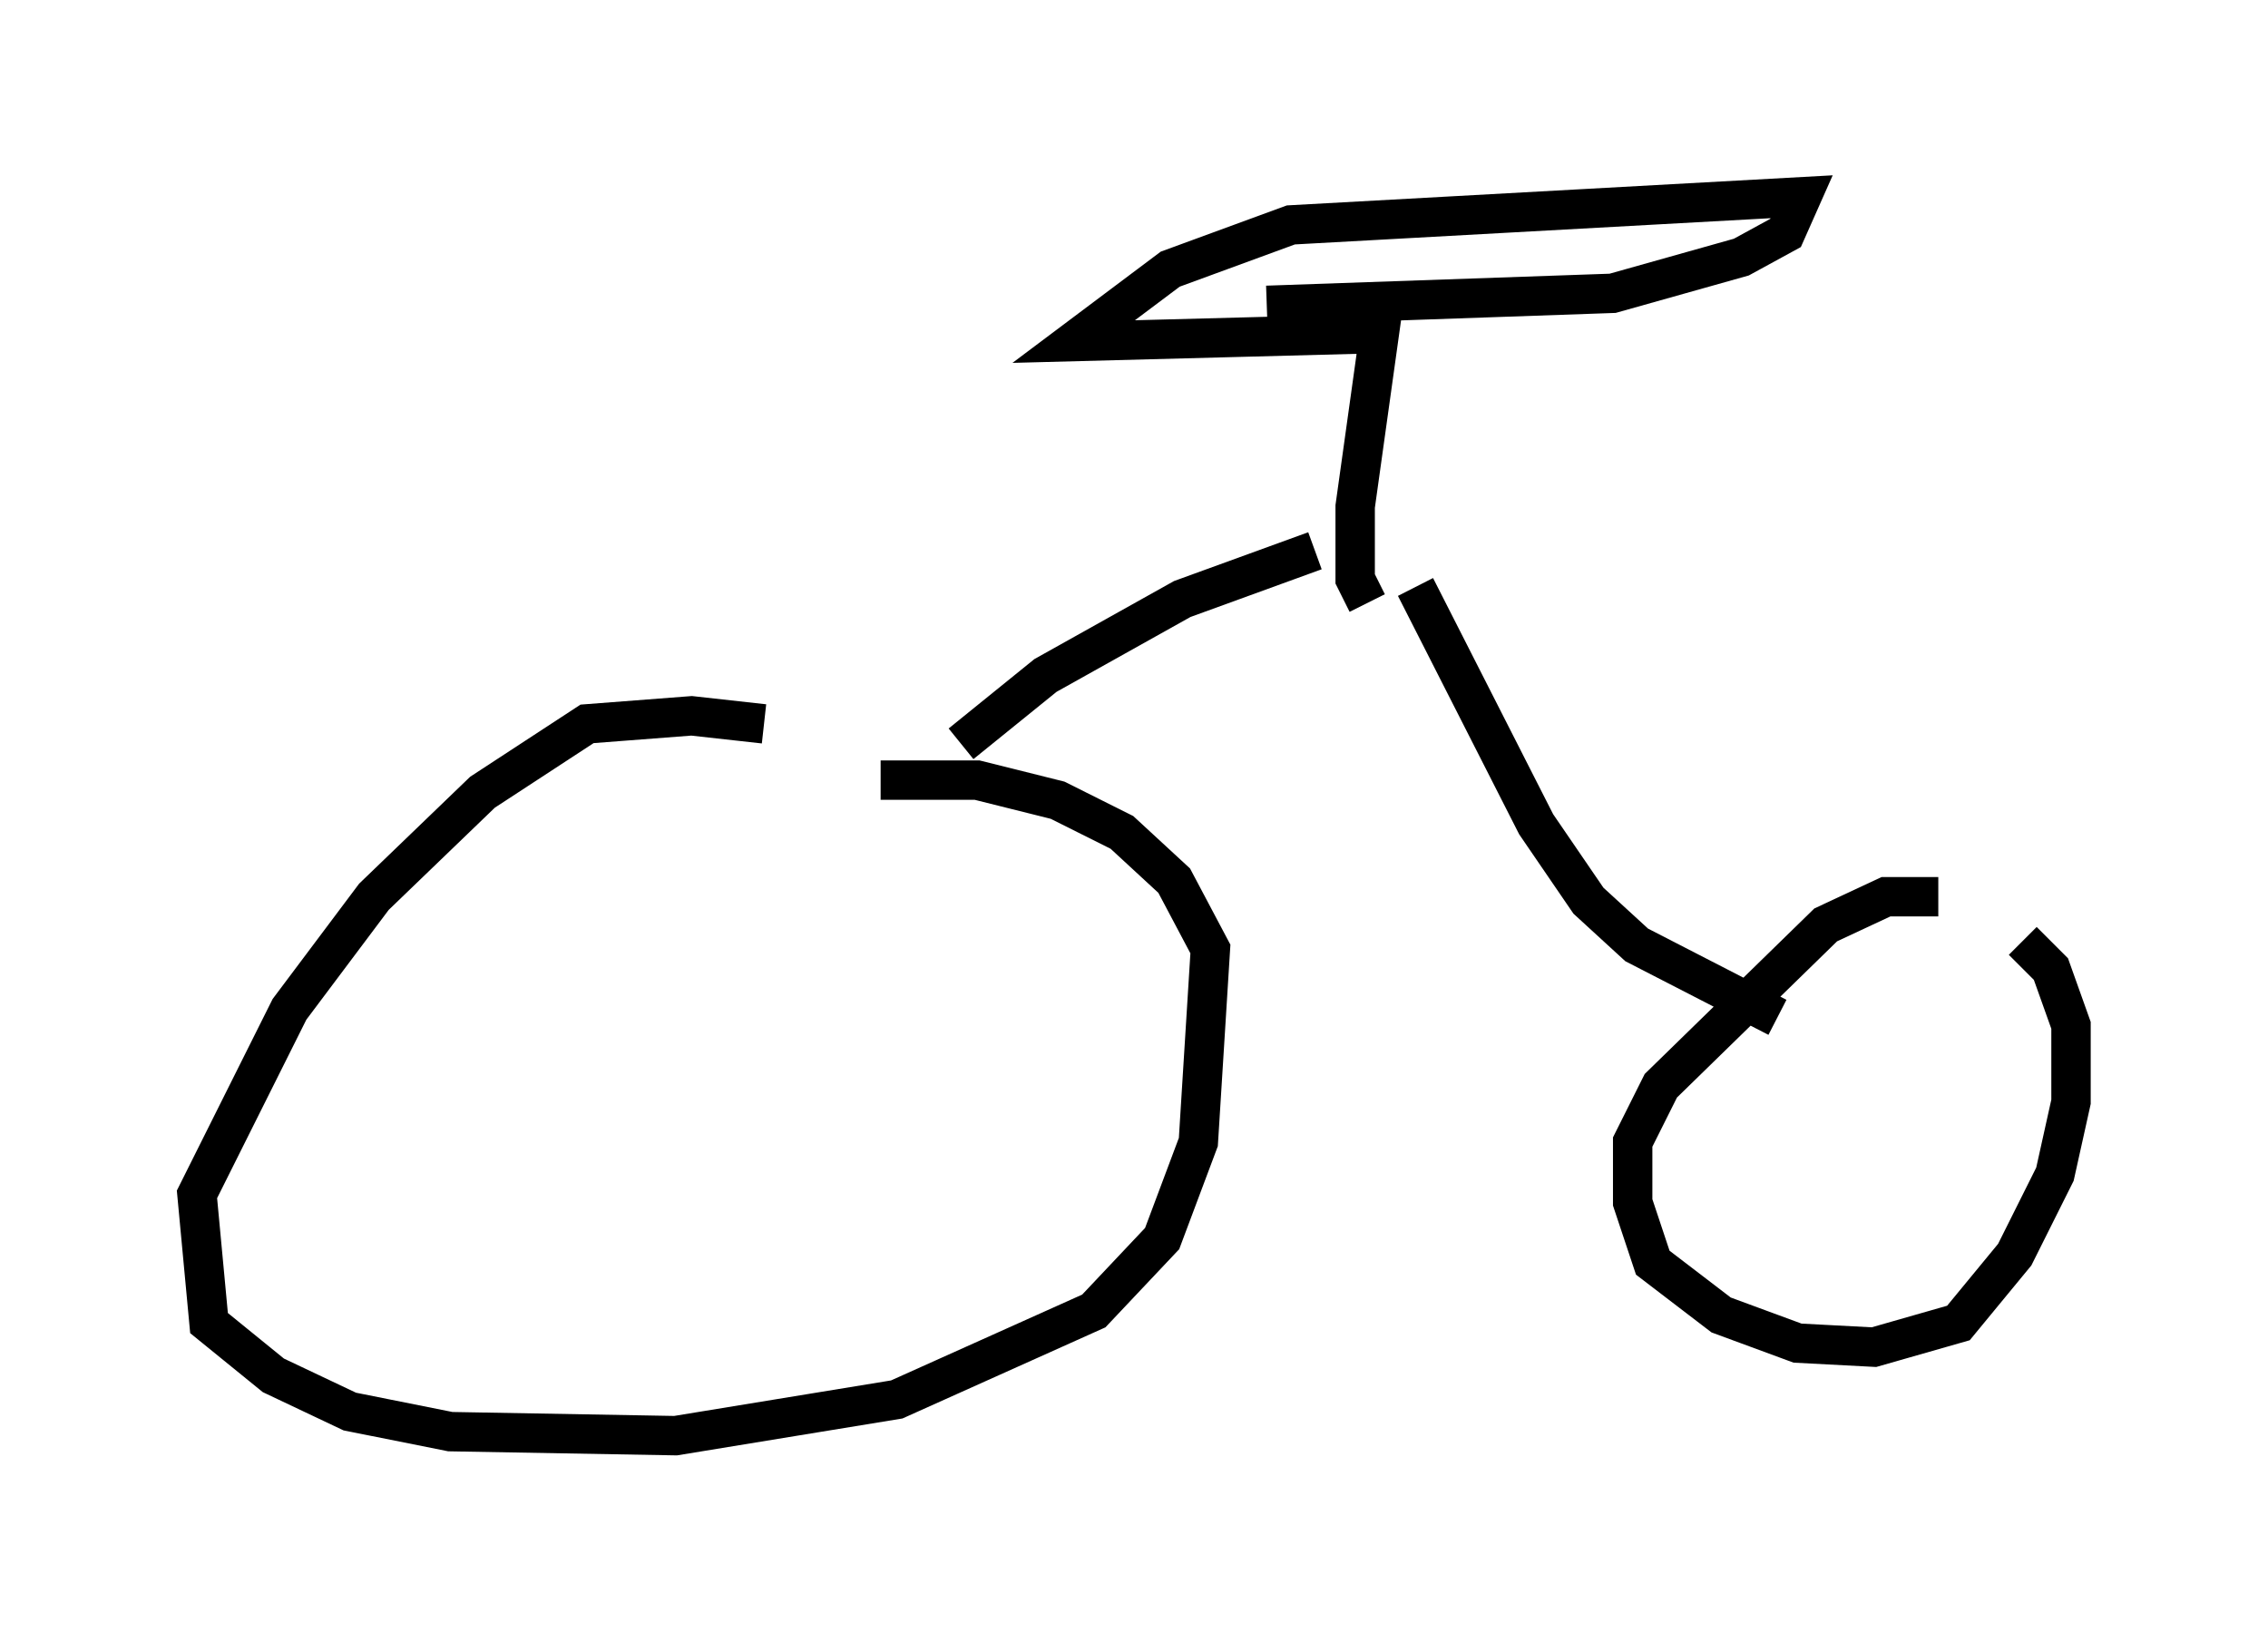 <?xml version="1.0" encoding="utf-8" ?>
<svg baseProfile="full" height="41.442" version="1.1" width="57.571" xmlns="http://www.w3.org/2000/svg" xmlns:ev="http://www.w3.org/2001/xml-events" xmlns:xlink="http://www.w3.org/1999/xlink"><defs /><rect fill="white" height="41.442" width="57.571" x="0" y="0" /><path d="M22.967, 20.109 m-3.573, -1.735 l-1.838, -0.204 -2.654, 0.204 l-2.654, 1.735 -2.756, 2.654 l-2.144, 2.858 -2.348, 4.696 l0.306, 3.267 1.633, 1.327 l1.94, 0.919 2.552, 0.51 l5.717, 0.102 5.615, -0.919 l5.002, -2.246 1.735, -1.838 l0.919, -2.45 0.306, -4.9 l-0.919, -1.735 -1.327, -1.225 l-1.633, -0.817 -2.042, -0.51 l-2.45, 0.0 m26.848, 2.96 l-1.327, 0.0 -1.531, 0.715 l-4.185, 4.083 -0.715, 1.429 l0.0, 1.531 0.51, 1.531 l1.735, 1.327 1.94, 0.715 l1.94, 0.102 2.144, -0.613 l1.429, -1.735 1.021, -2.042 l0.408, -1.838 0.0, -1.94 l-0.51, -1.429 -0.715, -0.715 m-6.227, 1.94 l-3.573, -1.838 -1.225, -1.123 l-1.327, -1.94 -3.063, -6.023 m-11.536, 3.981 l2.144, -1.735 3.471, -1.94 l3.369, -1.225 m1.327, 1.327 l-0.306, -0.613 0.0, -1.838 l0.613, -4.39 -7.758, 0.204 l2.45, -1.838 3.063, -1.123 l12.965, -0.715 -0.408, 0.919 l-1.123, 0.613 -3.267, 0.919 l-8.779, 0.306 " fill="none" stroke="black" stroke-width="1" /></svg>